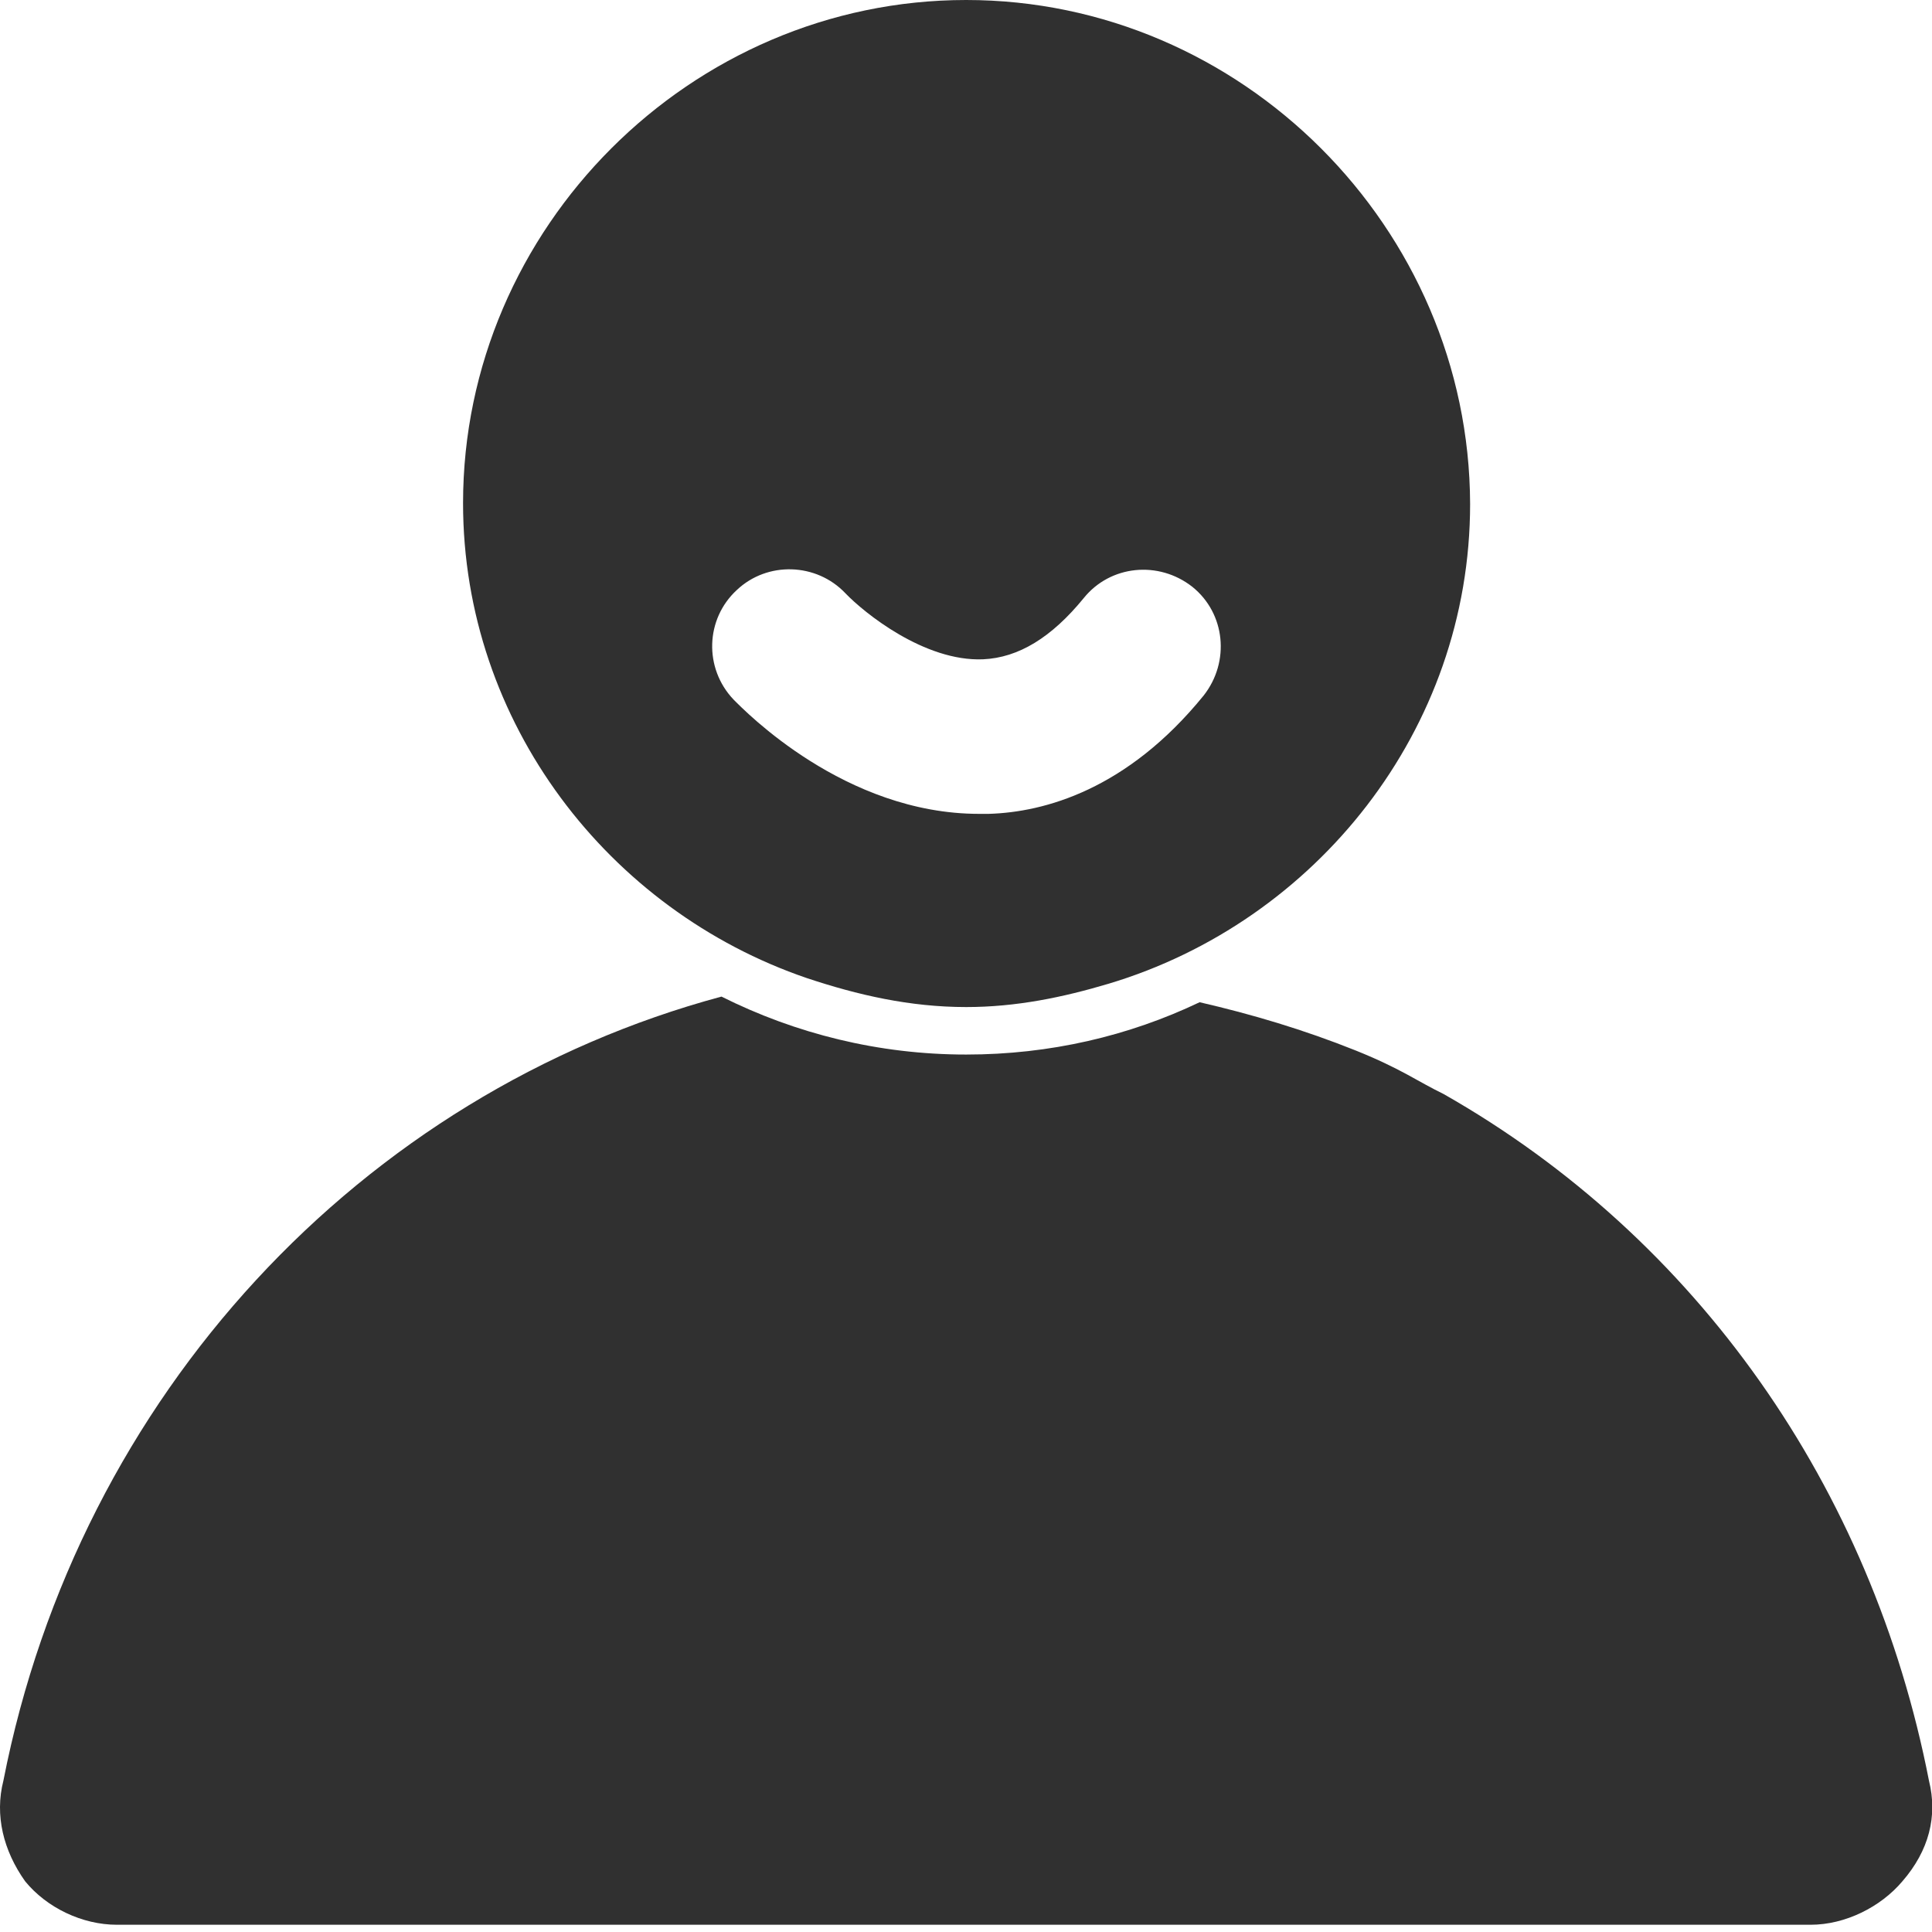 <?xml version="1.0" standalone="no"?><!DOCTYPE svg PUBLIC "-//W3C//DTD SVG 1.1//EN" "http://www.w3.org/Graphics/SVG/1.1/DTD/svg11.dtd"><svg t="1752853531115" class="icon" viewBox="0 0 1024 1024" version="1.1" xmlns="http://www.w3.org/2000/svg" p-id="8286" xmlns:xlink="http://www.w3.org/1999/xlink" width="200" height="200"><path d="M1022.389 943.787c-30.293-155.307-122.88-287.573-257.28-363.947-14.08-6.827-22.187-13.227-46.507-23.04-27.733-11.093-55.04-19.2-82.773-25.6-37.547 17.92-79.36 27.733-123.733 27.733-46.507 0-90.453-11.093-129.707-30.72C192.096 579.413 41.909 738.987 1.802 943.787c-4.693 18.347 0 37.12 11.52 53.333 11.52 14.08 30.293 23.04 48.64 23.04h897.707c18.347 0 37.12-9.387 48.64-23.04 14.08-16.213 18.773-34.56 14.08-53.333z" fill="#303030" p-id="8287"></path><path d="M427.616 518.4c26.88 8.96 54.613 15.36 84.48 15.36 26.453 0 51.2-5.12 75.52-12.373 109.653-32.853 191.573-134.4 191.573-254.293C778.762 120.747 658.016 0 512.096 0S245.429 120.747 245.429 266.667c0 116.48 77.227 215.893 182.187 251.733z m-37.12-205.653c16.213-15.36 42.24-14.507 57.6 1.707 9.813 10.24 41.813 36.267 72.96 34.987 18.773-0.853 36.267-11.52 53.333-32.427 14.08-17.493 39.68-20.053 57.6-5.973 17.493 14.08 20.053 39.68 5.973 57.6-40.533 49.92-84.48 61.867-113.92 62.72h-5.12c-71.253 0-124.16-54.613-130.133-60.587-15.787-16.64-14.933-42.667 1.707-58.027z" fill="#303030" p-id="8288"></path></svg>